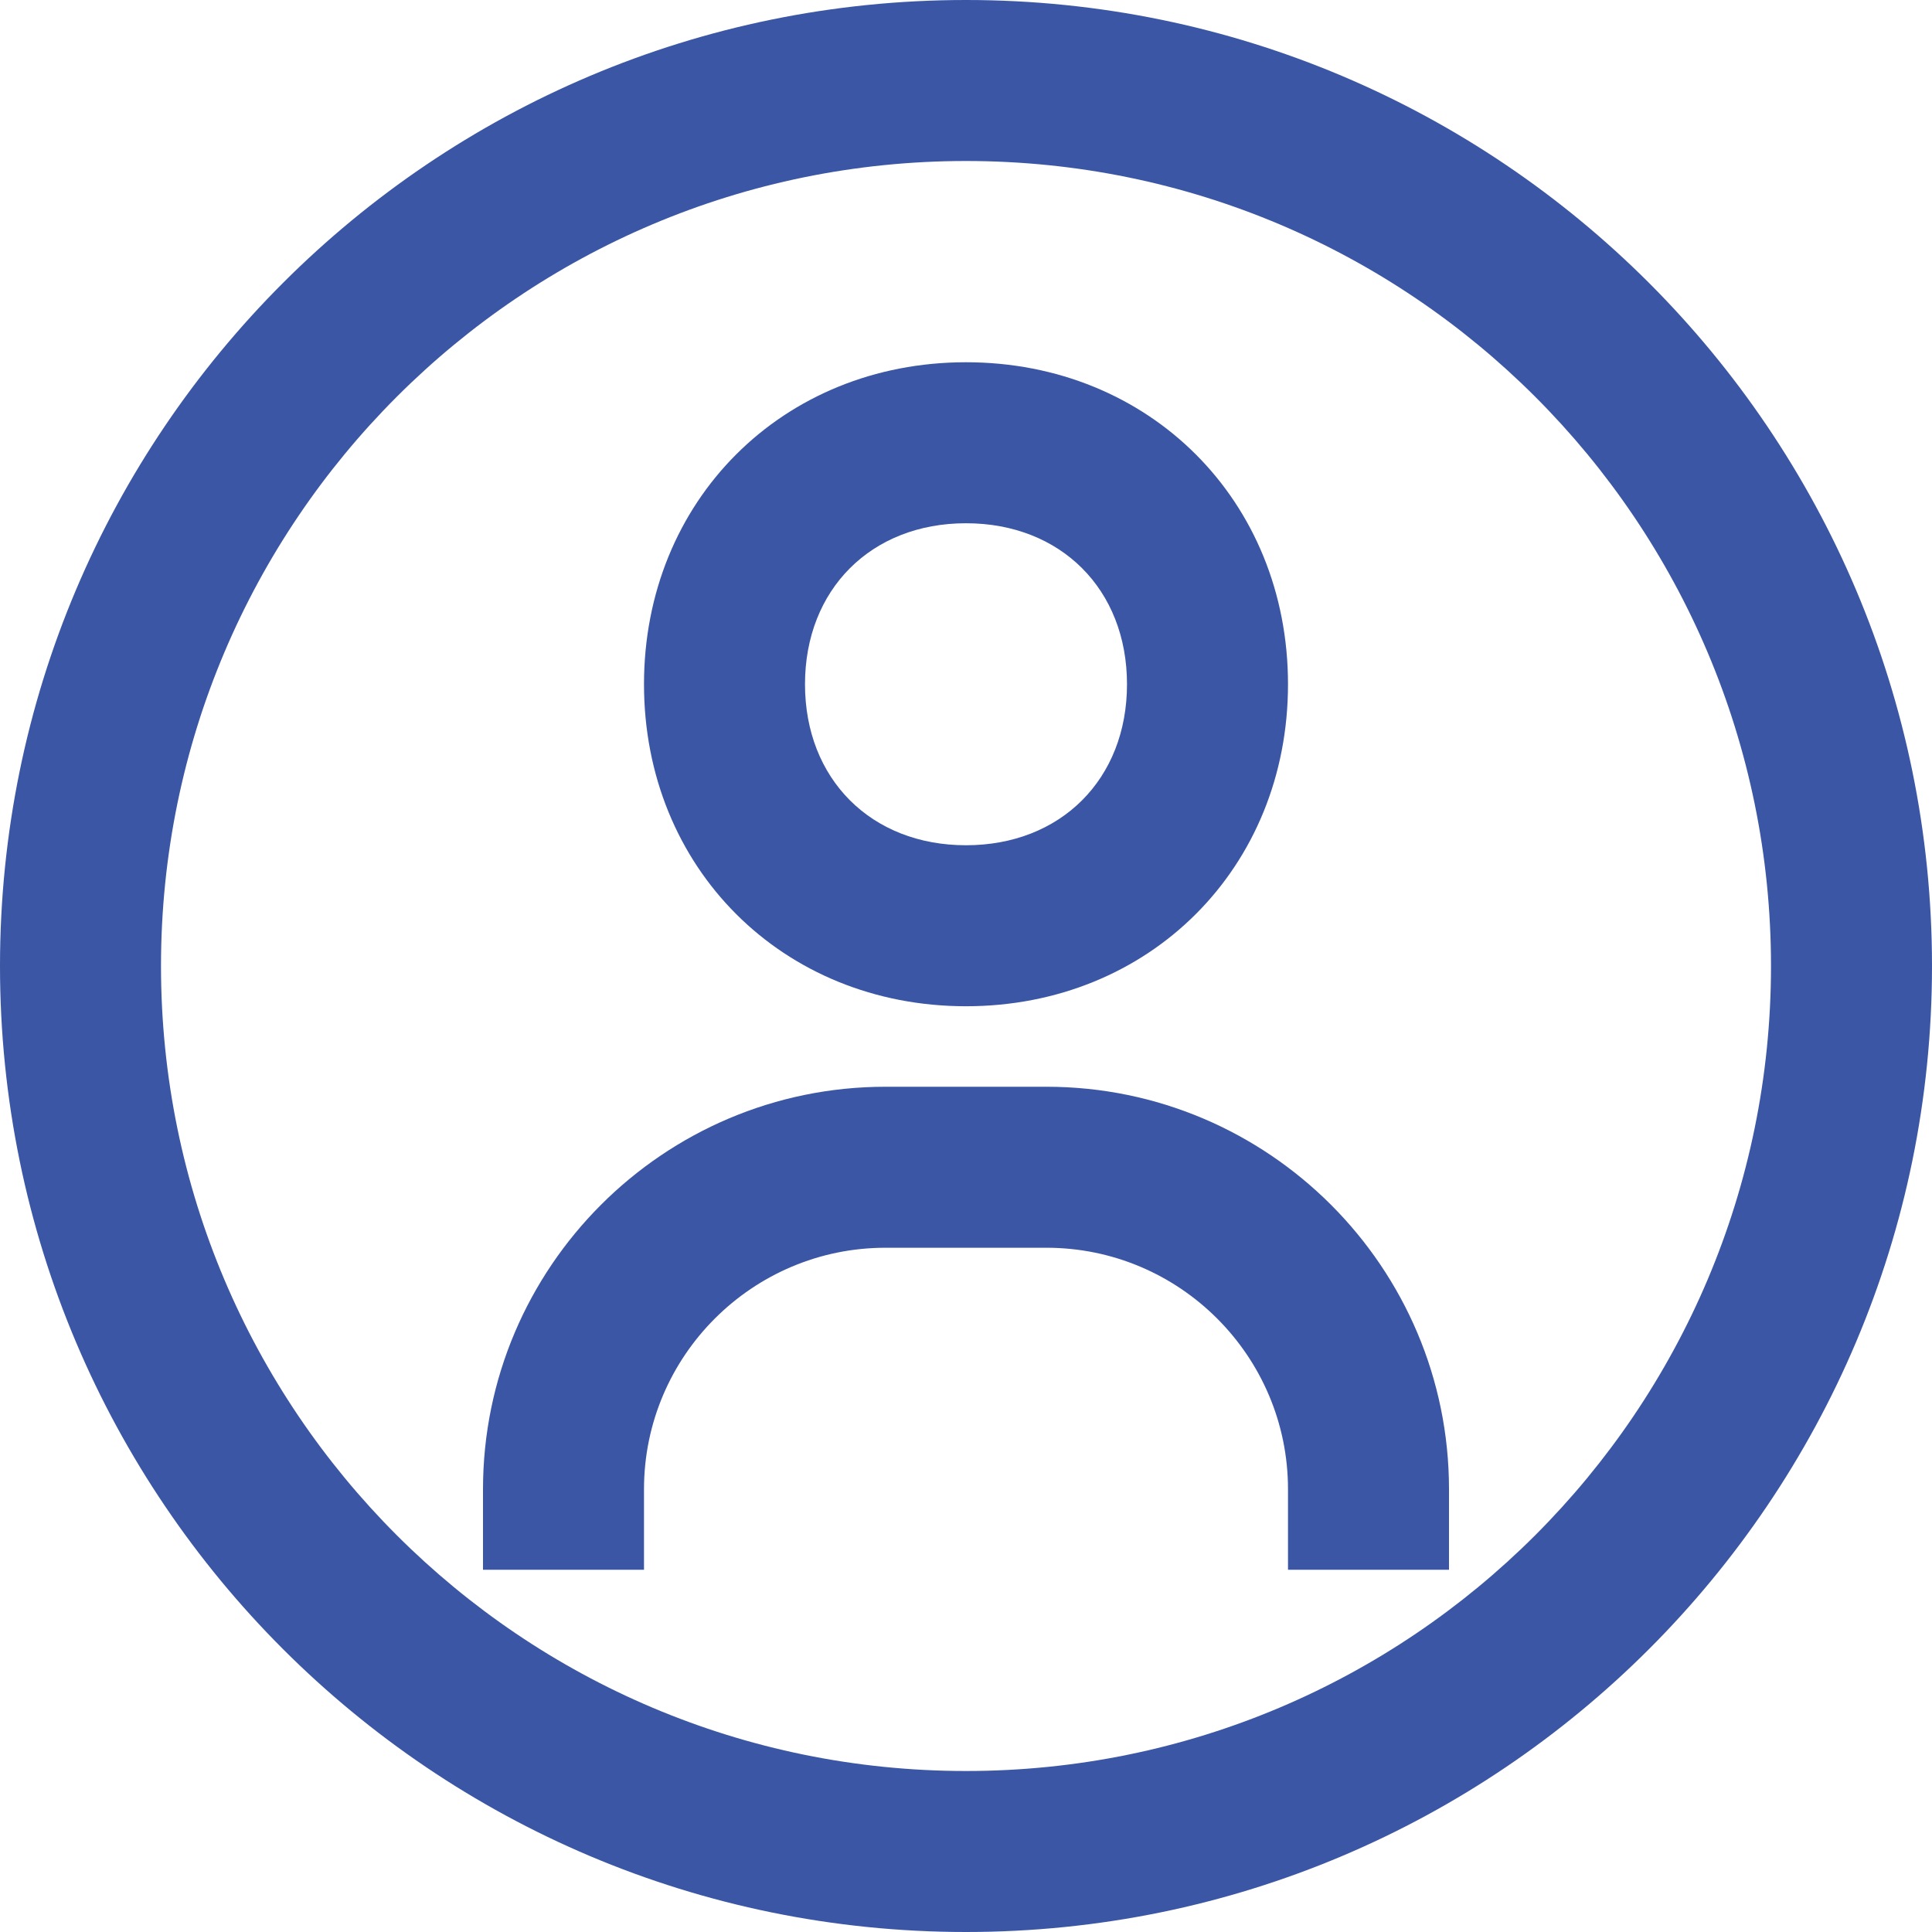 <svg width="24" height="24" viewBox="0 0 24 24" fill="none" xmlns="http://www.w3.org/2000/svg">
<path d="M8 8.5C8 10.78 9.72 12.5 12 12.5C14.28 12.5 16 10.78 16 8.5C16 6.22 14.28 4.5 12 4.5C9.72 4.5 8 6.22 8 8.5ZM14 8.5C14 9.678 13.178 10.5 12 10.5C10.822 10.5 10 9.678 10 8.5C10 7.322 10.822 6.5 12 6.5C13.178 6.5 14 7.322 14 8.5ZM8 18.5C8 16.846 9.346 15.5 11 15.5H13C14.654 15.5 16 16.846 16 18.5V19.5H18V18.5C18 15.743 15.757 13.5 13 13.5H11C8.243 13.5 6 15.743 6 18.5V19.5H8V18.5Z" fill="#3B56A4"/>
<path fill-rule="evenodd" clip-rule="evenodd" d="M12 22C17.523 22 22 17.523 22 12C22 6.477 17.523 2 12 2C6.477 2 2 6.477 2 12C2 17.523 6.477 22 12 22ZM12 24C18.627 24 24 18.627 24 12C24 5.373 18.627 0 12 0C5.373 0 0 5.373 0 12C0 18.627 5.373 24 12 24Z" fill="#3B56A4"/>
</svg>
